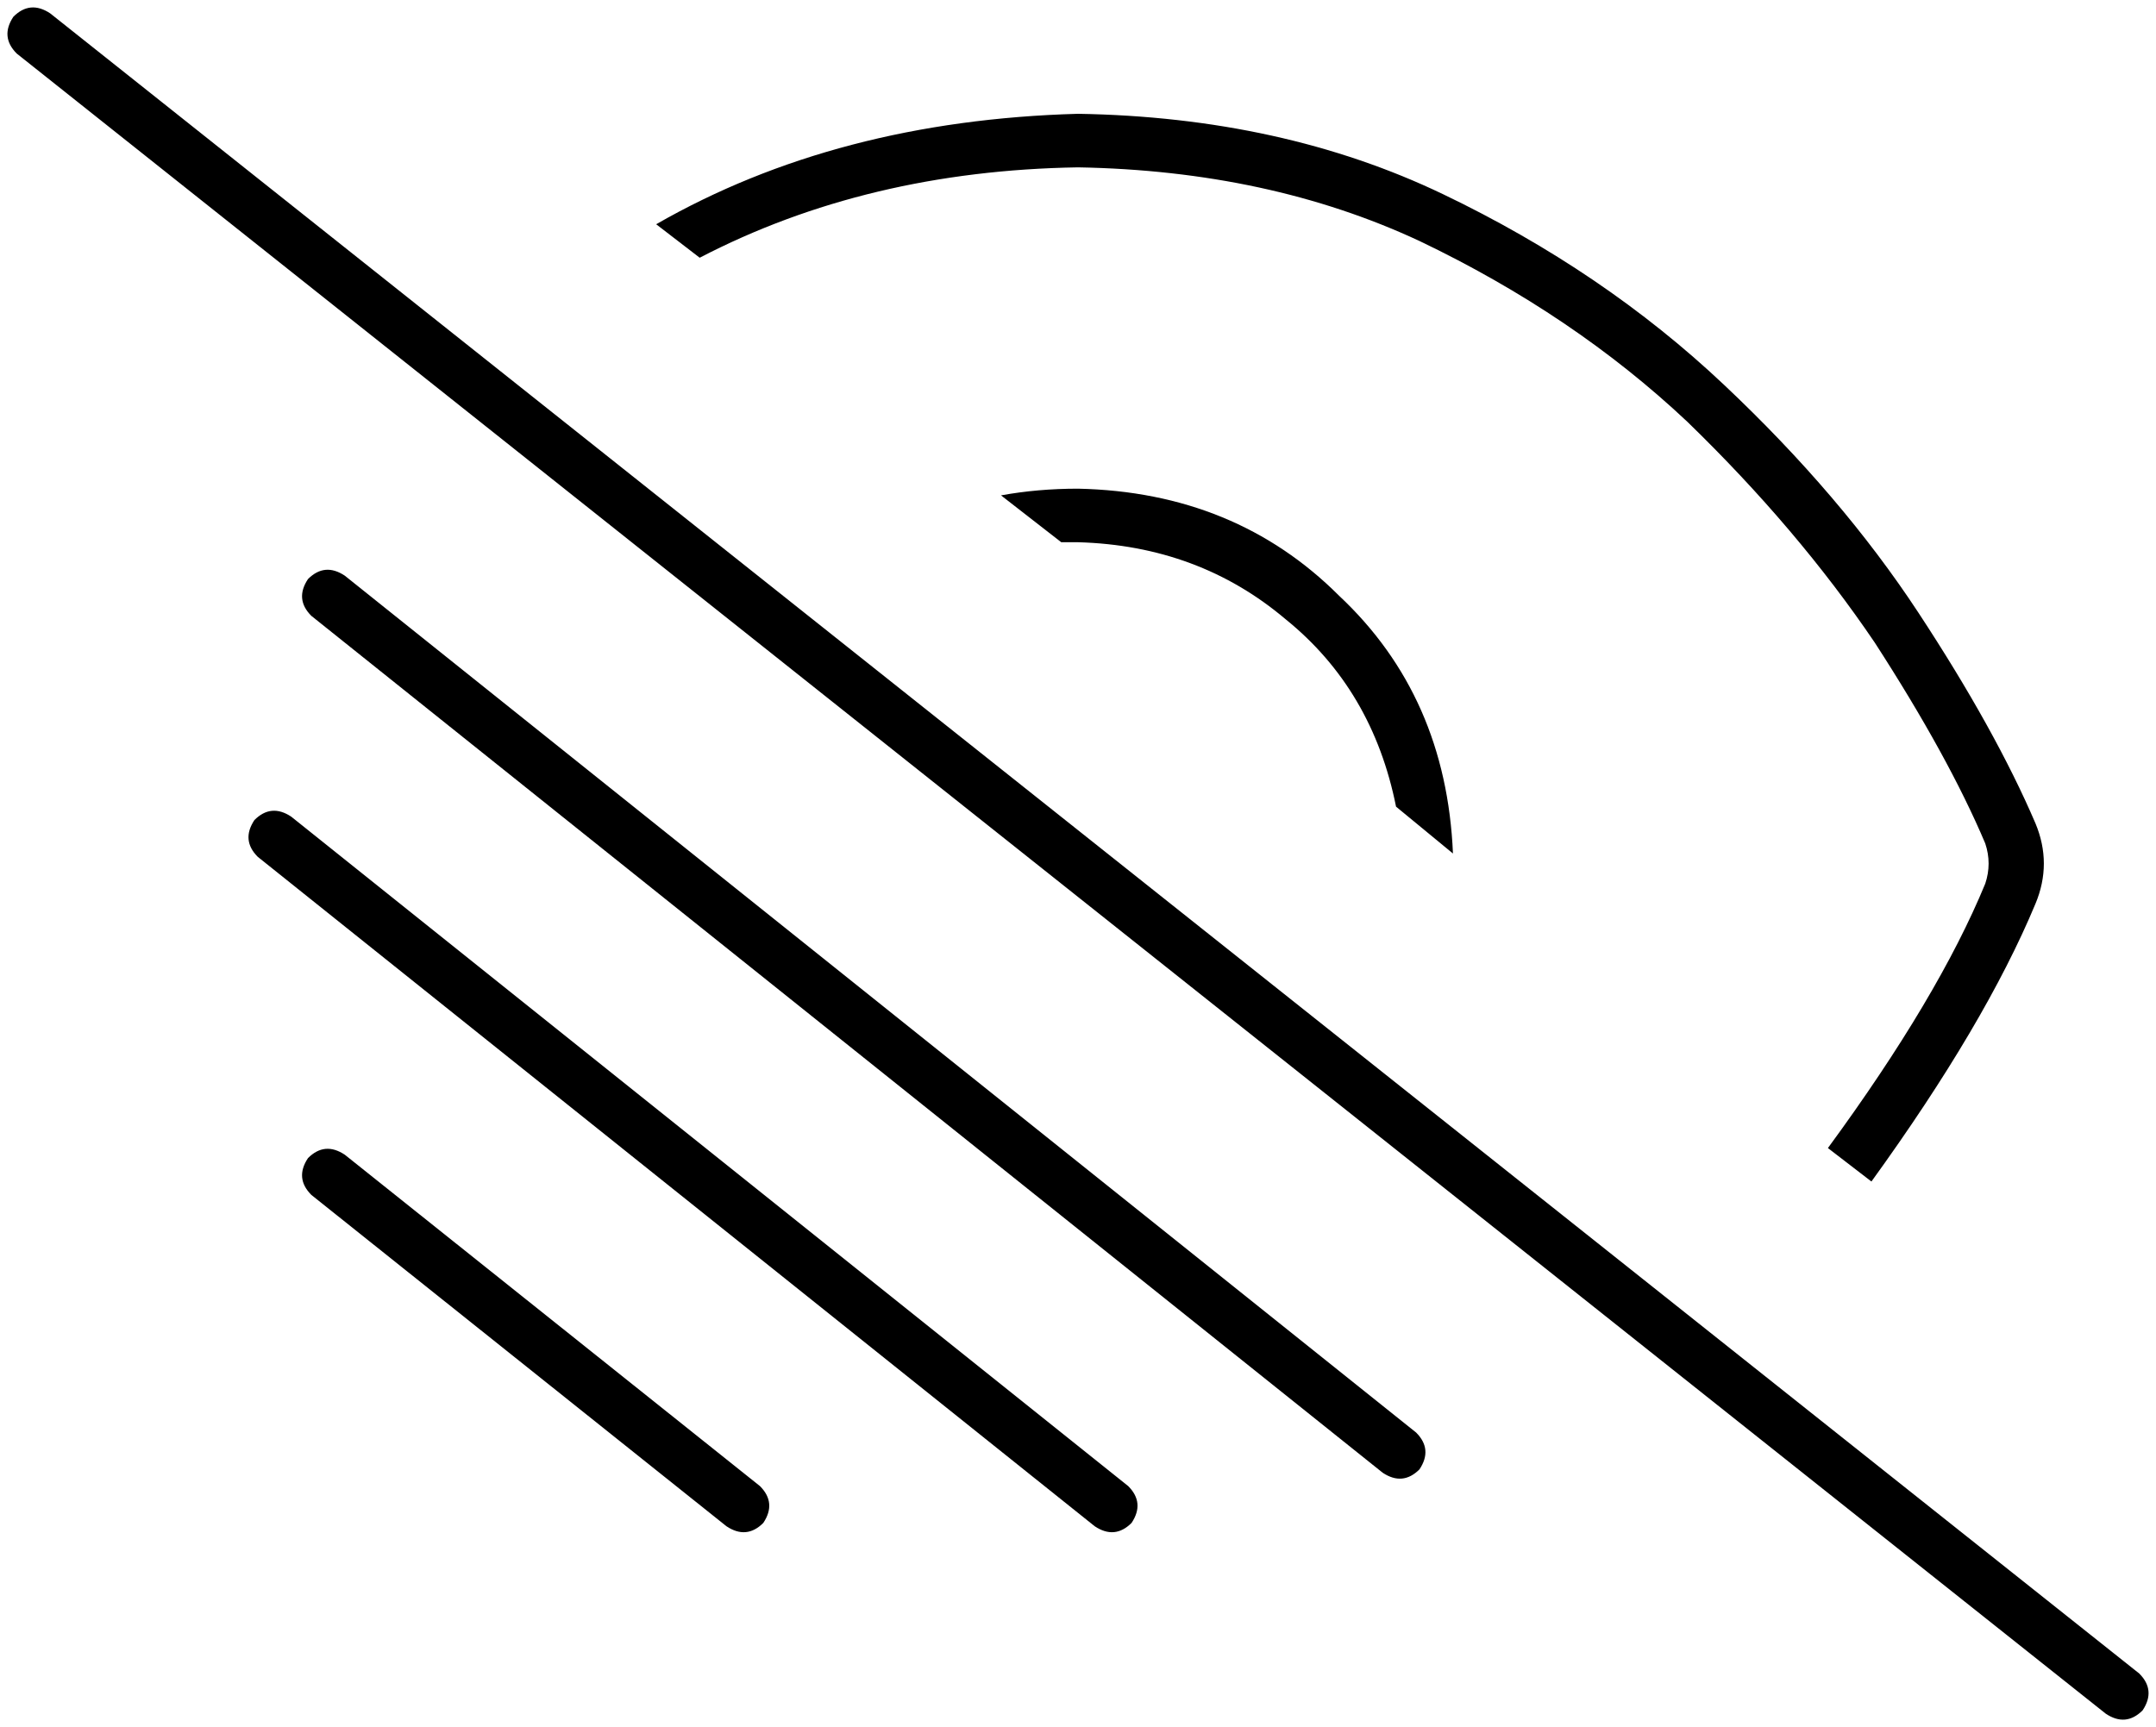 <svg xmlns="http://www.w3.org/2000/svg" viewBox="0 0 644 516">
  <path d="M 4 5 Q 9 0 15 4 L 639 500 L 639 500 Q 644 505 640 511 Q 635 516 629 512 L 5 16 L 5 16 Q 0 11 4 5 L 4 5 Z M 608 270 Q 593 306 559 353 L 546 343 L 546 343 Q 579 298 593 264 Q 595 258 593 252 Q 582 226 560 192 Q 537 158 504 126 Q 470 94 424 72 Q 379 51 322 50 Q 259 51 209 77 L 196 67 L 196 67 Q 250 36 322 34 Q 383 35 431 58 Q 479 81 515 115 Q 550 148 573 183 Q 596 218 608 246 Q 613 258 608 270 L 608 270 Z M 322 146 Q 369 147 400 178 L 400 178 L 400 178 Q 432 208 434 255 L 417 241 L 417 241 Q 410 206 384 185 Q 358 163 322 162 Q 319 162 317 162 L 299 148 L 299 148 Q 310 146 322 146 L 322 146 Z M 103 172 L 423 428 L 103 172 L 423 428 Q 428 433 424 439 Q 419 444 413 440 L 93 184 L 93 184 Q 88 179 92 173 Q 97 168 103 172 L 103 172 Z M 76 245 Q 81 240 87 244 L 337 444 L 337 444 Q 342 449 338 455 Q 333 460 327 456 L 77 256 L 77 256 Q 72 251 76 245 L 76 245 Z M 103 345 L 227 444 L 103 345 L 227 444 Q 232 449 228 455 Q 223 460 217 456 L 93 357 L 93 357 Q 88 352 92 346 Q 97 341 103 345 L 103 345 Z" />
</svg>